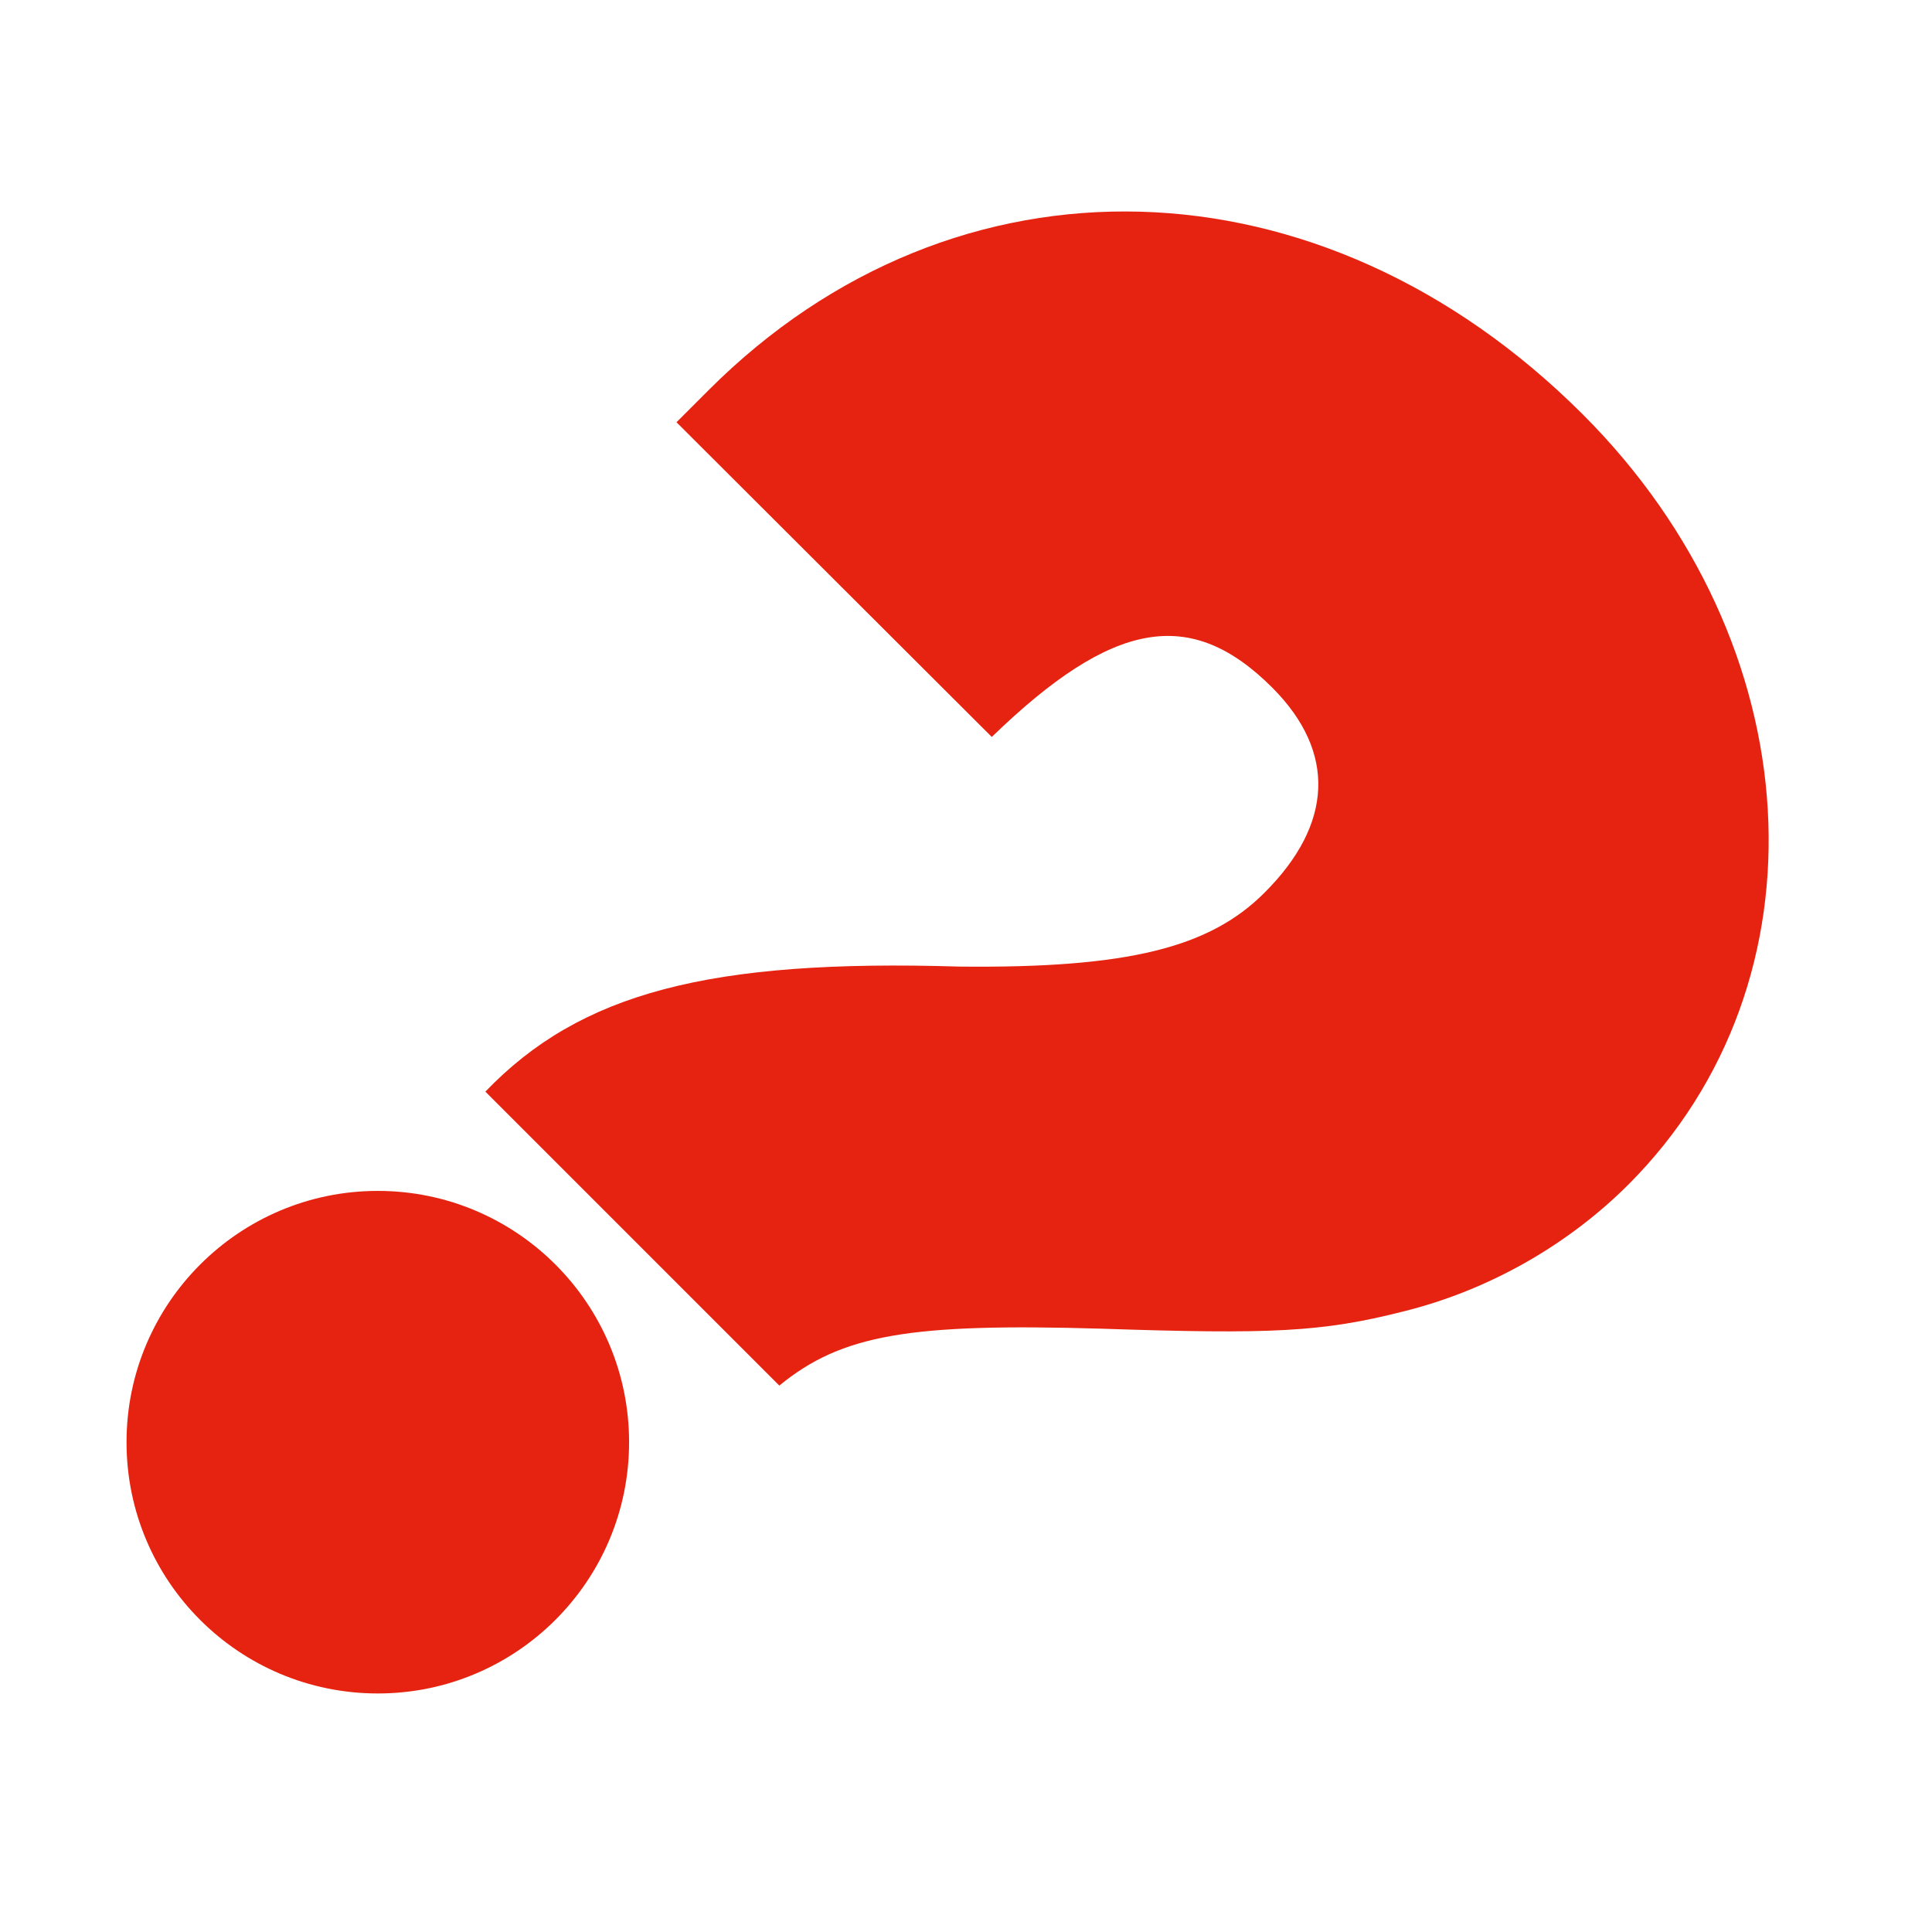 <?xml version="1.0" encoding="utf-8"?>
<!-- Generator: Adobe Illustrator 19.2.1, SVG Export Plug-In . SVG Version: 6.00 Build 0)  -->
<svg version="1.1" id="layer" xmlns="http://www.w3.org/2000/svg" xmlns:xlink="http://www.w3.org/1999/xlink" x="0px" y="0px"
	 viewBox="0 0 652 652" style="enable-background:new 0 0 652 652;" xml:space="preserve">
<style type="text/css">
	.st0{fill:#E62310;}
</style>
<path class="st0" d="M212.3,486.7c0,46.8-38,84.8-84.8,84.8c-46.8,0-84.8-37.9-84.8-84.8c0-46.8,38-84.8,84.8-84.8
	C174.3,401.9,212.3,439.9,212.3,486.7"/>
<path class="st0" d="M228.3,142.5l10.9-10.9c83.2-83.2,206.7-80,295,8.3c77.4,77.4,83.8,191.3,15.4,259.8
	c-20.5,20.5-47.3,35.8-76.1,42.9c-27.5,7-44.8,7.7-101.7,5.8c-64.6-1.9-87.7,1.9-108.8,19.2l-99.2-99.2c32-33.3,75.5-44.8,160-42.2
	c56.9,0.6,84.5-6.4,103-25c23-23,24.3-47.3,2.6-69.1c-27.5-27.5-53.8-23-94.7,16.6L228.3,142.5z"/>
</svg>
